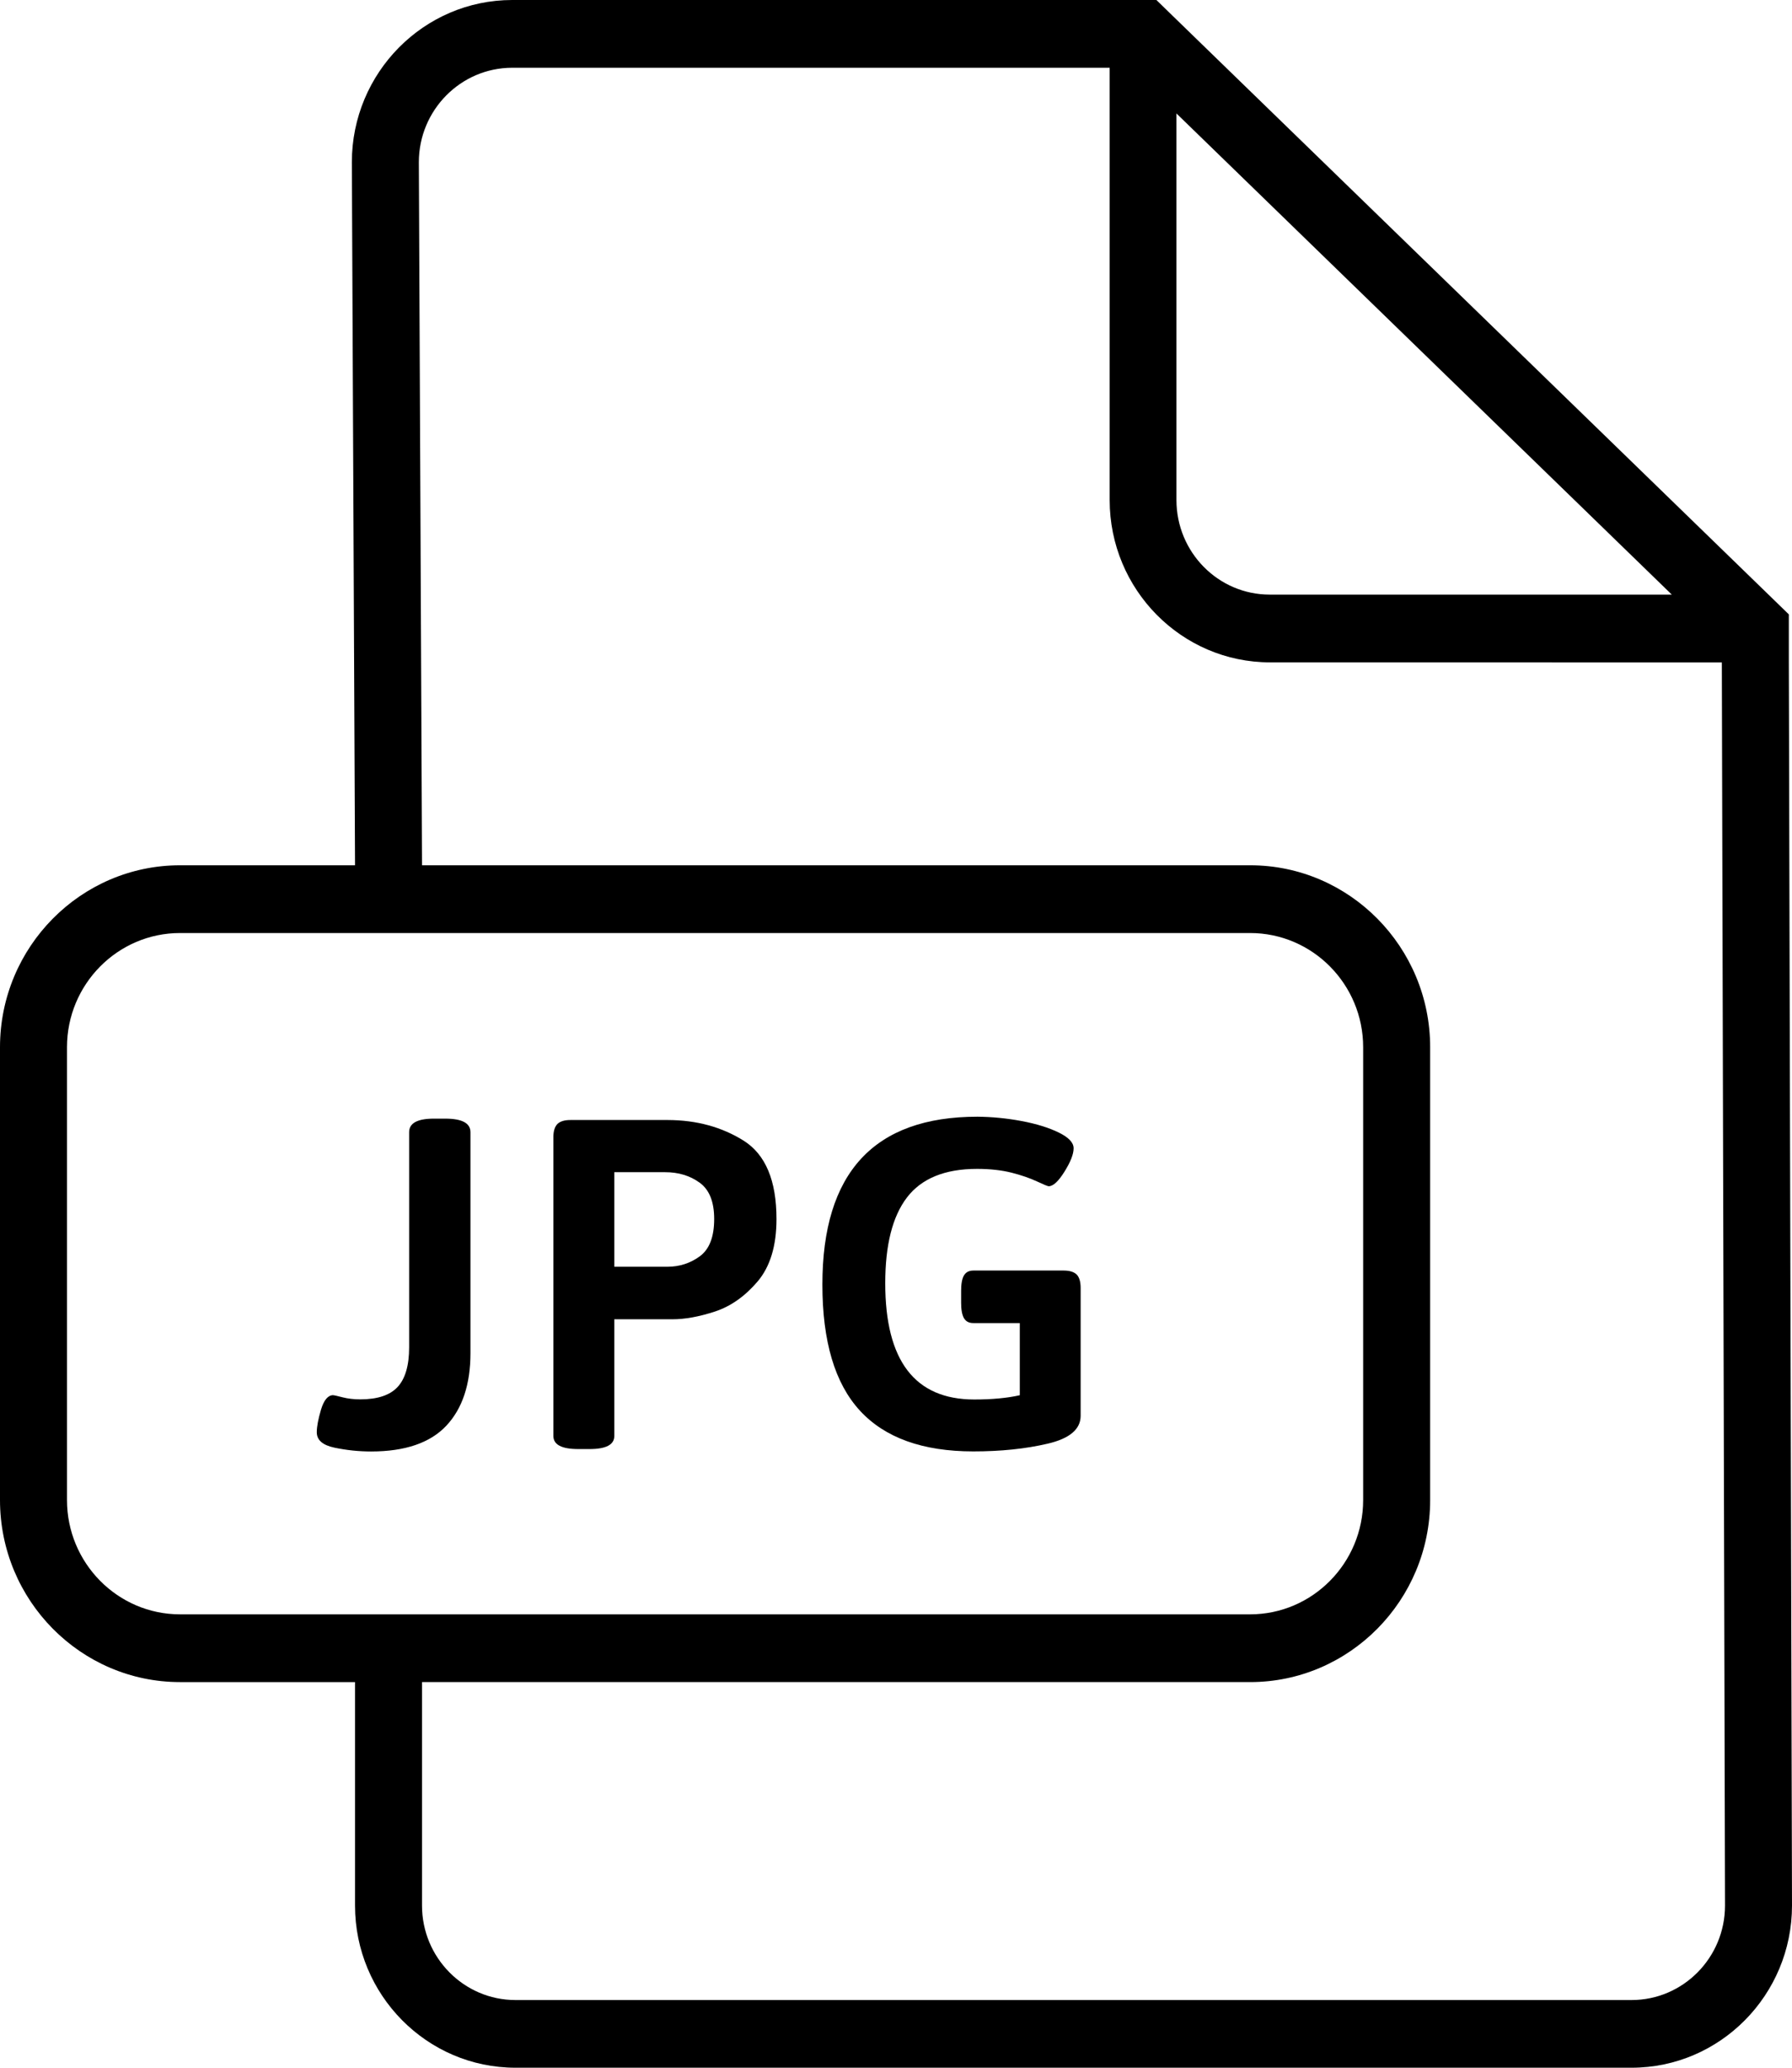 <?xml version="1.0" encoding="utf-8"?>
<!-- Generator: Adobe Illustrator 22.1.0, SVG Export Plug-In . SVG Version: 6.00 Build 0)  -->
<svg version="1.1" id="icon" xmlns="http://www.w3.org/2000/svg" xmlns:xlink="http://www.w3.org/1999/xlink" x="0px" y="0px"
	 viewBox="0 0 26 30" style="enable-background:new 0 0 26 30;" xml:space="preserve">
<path id="icon_1_" d="M25.028,27.647c0,0.756-0.608,1.371-1.356,1.371H7.479
	c-0.748,0-1.356-0.615-1.356-1.371V24.405h12.015c1.44,0,2.612-1.185,2.612-2.641
	v-6.57c0-1.455-1.172-2.64-2.612-2.64h-0.885H6.123l-0.046-10.2
	c0-0.756,0.608-1.371,1.355-1.371h8.664h0.004v6.272
	c0,1.299,1.044,2.355,2.326,2.355l6.556,0.001L25.028,27.647z M2.612,23.422
	c-0.904,0-1.64-0.744-1.64-1.658v-6.57c0-0.914,0.736-1.657,1.64-1.657h15.526
	c0.904,0,1.64,0.743,1.64,1.657v6.57c0,0.914-0.736,1.658-1.64,1.658H2.612z
	 M17.069,1.645l0.003,0.004l7.184,6.978h-5.83h-0.004
	c-0.747,0-1.353-0.615-1.353-1.372V1.645z M25.66,8.628l-8.588-8.342l-0.294-0.286
	h-0.682H7.432c-1.283,0-2.327,1.056-2.327,2.354l0.046,10.2H2.612
	c-1.44,0-2.612,1.185-2.612,2.64v6.57c0,1.456,1.172,2.641,2.612,2.641h2.539v3.242
	c0,1.297,1.044,2.353,2.328,2.353h16.193c1.284,0,2.328-1.056,2.328-2.353
	L25.954,9.61V8.914L25.66,8.628z"/>
<g>
	<path d="M6.826,16.428v3.203c0,0.453-0.117,0.805-0.35,1.054
		c-0.234,0.249-0.598,0.374-1.092,0.374c-0.181,0-0.358-0.019-0.53-0.055
		s-0.258-0.11-0.258-0.224c0-0.082,0.021-0.19,0.061-0.327
		c0.041-0.136,0.098-0.206,0.17-0.211c0.018,0,0.066,0.011,0.143,0.031
		s0.163,0.03,0.258,0.03c0.249,0,0.43-0.06,0.541-0.18
		c0.111-0.12,0.167-0.312,0.167-0.575v-3.121c0-0.132,0.12-0.197,0.36-0.197
		H6.465C6.706,16.231,6.826,16.296,6.826,16.428z"/>
	<path d="M10.79,16.55c0.317,0.2,0.476,0.578,0.476,1.136
		c0,0.391-0.092,0.692-0.275,0.908c-0.184,0.215-0.39,0.36-0.619,0.435
		c-0.229,0.075-0.434,0.112-0.615,0.112H8.913v1.693
		c0,0.127-0.12,0.19-0.36,0.19H8.39c-0.241,0-0.361-0.063-0.361-0.19v-4.338
		c0-0.086,0.02-0.148,0.058-0.188c0.039-0.038,0.101-0.058,0.187-0.058h1.415
		C10.105,16.251,10.473,16.351,10.79,16.55z M8.913,17.006v1.373h0.769
		c0.177,0,0.334-0.051,0.472-0.152c0.139-0.103,0.208-0.282,0.208-0.541
		c0-0.249-0.07-0.425-0.21-0.526c-0.141-0.103-0.309-0.153-0.503-0.153H8.913z"/>
	<path d="M14.823,16.265c0.217,0.041,0.396,0.097,0.539,0.167
		s0.215,0.146,0.215,0.228c0,0.086-0.045,0.199-0.133,0.34
		s-0.164,0.211-0.229,0.211c-0.014,0-0.07-0.024-0.172-0.071
		c-0.104-0.048-0.225-0.09-0.367-0.126c-0.144-0.036-0.311-0.055-0.5-0.055
		c-0.467,0-0.806,0.139-1.017,0.415S12.844,18.065,12.844,18.618
		c0,1.125,0.43,1.687,1.292,1.687c0.258,0,0.479-0.021,0.66-0.062v-1.047h-0.674
		c-0.063,0-0.108-0.023-0.136-0.071c-0.027-0.048-0.041-0.121-0.041-0.221v-0.177
		c0-0.1,0.013-0.174,0.041-0.222c0.028-0.047,0.073-0.071,0.136-0.071h1.312
		c0.086,0,0.148,0.02,0.188,0.058c0.037,0.039,0.057,0.104,0.057,0.194v1.856
		c0,0.194-0.16,0.33-0.479,0.404c-0.32,0.075-0.68,0.112-1.078,0.112
		c-0.734,0-1.283-0.197-1.646-0.592c-0.363-0.395-0.544-1.004-0.544-1.829
		c0-1.623,0.75-2.435,2.25-2.435C14.392,16.204,14.604,16.224,14.823,16.265z"/>
</g>
</svg>
